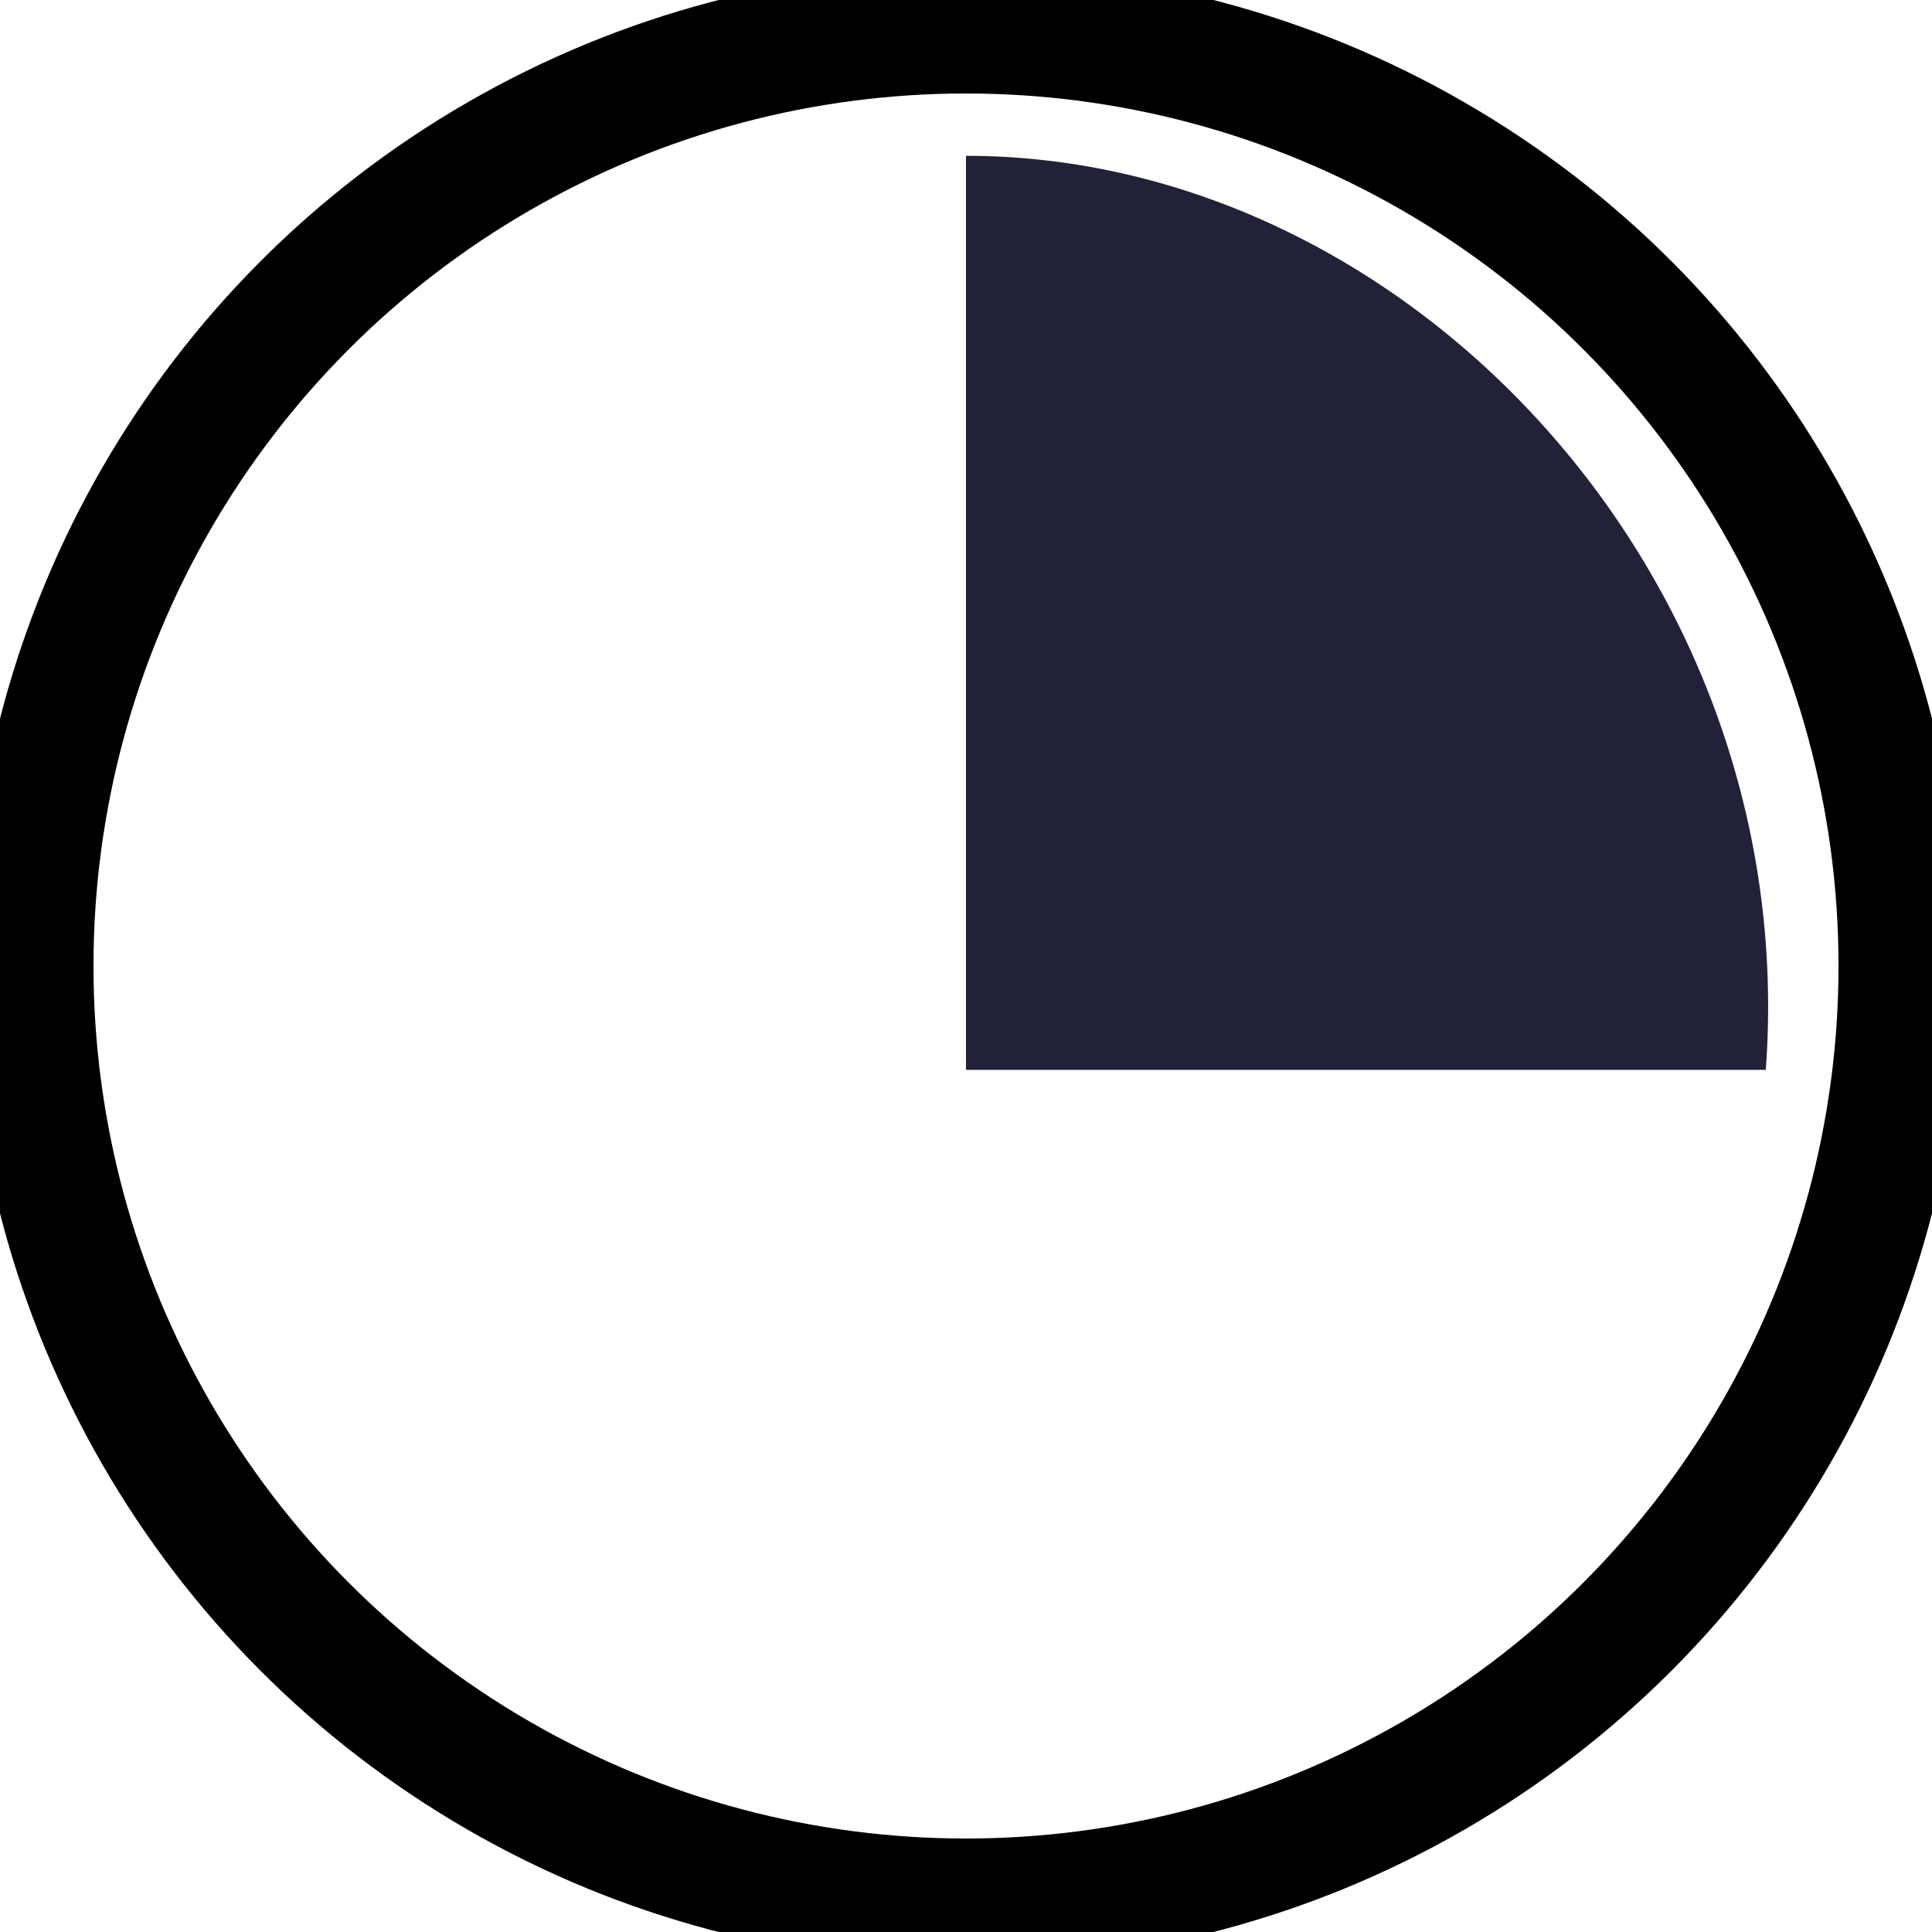 <svg width="200" height="200" viewBox="0 0 186 186" fill="none" xmlns="http://www.w3.org/2000/svg">
<circle cx="93" cy="93" r="90" stroke="black" stroke-width="12"/>
<path d="M93 103V15C135.525 15 173.5 55.5 170 103H93Z" fill="#212237"/>
</svg>
